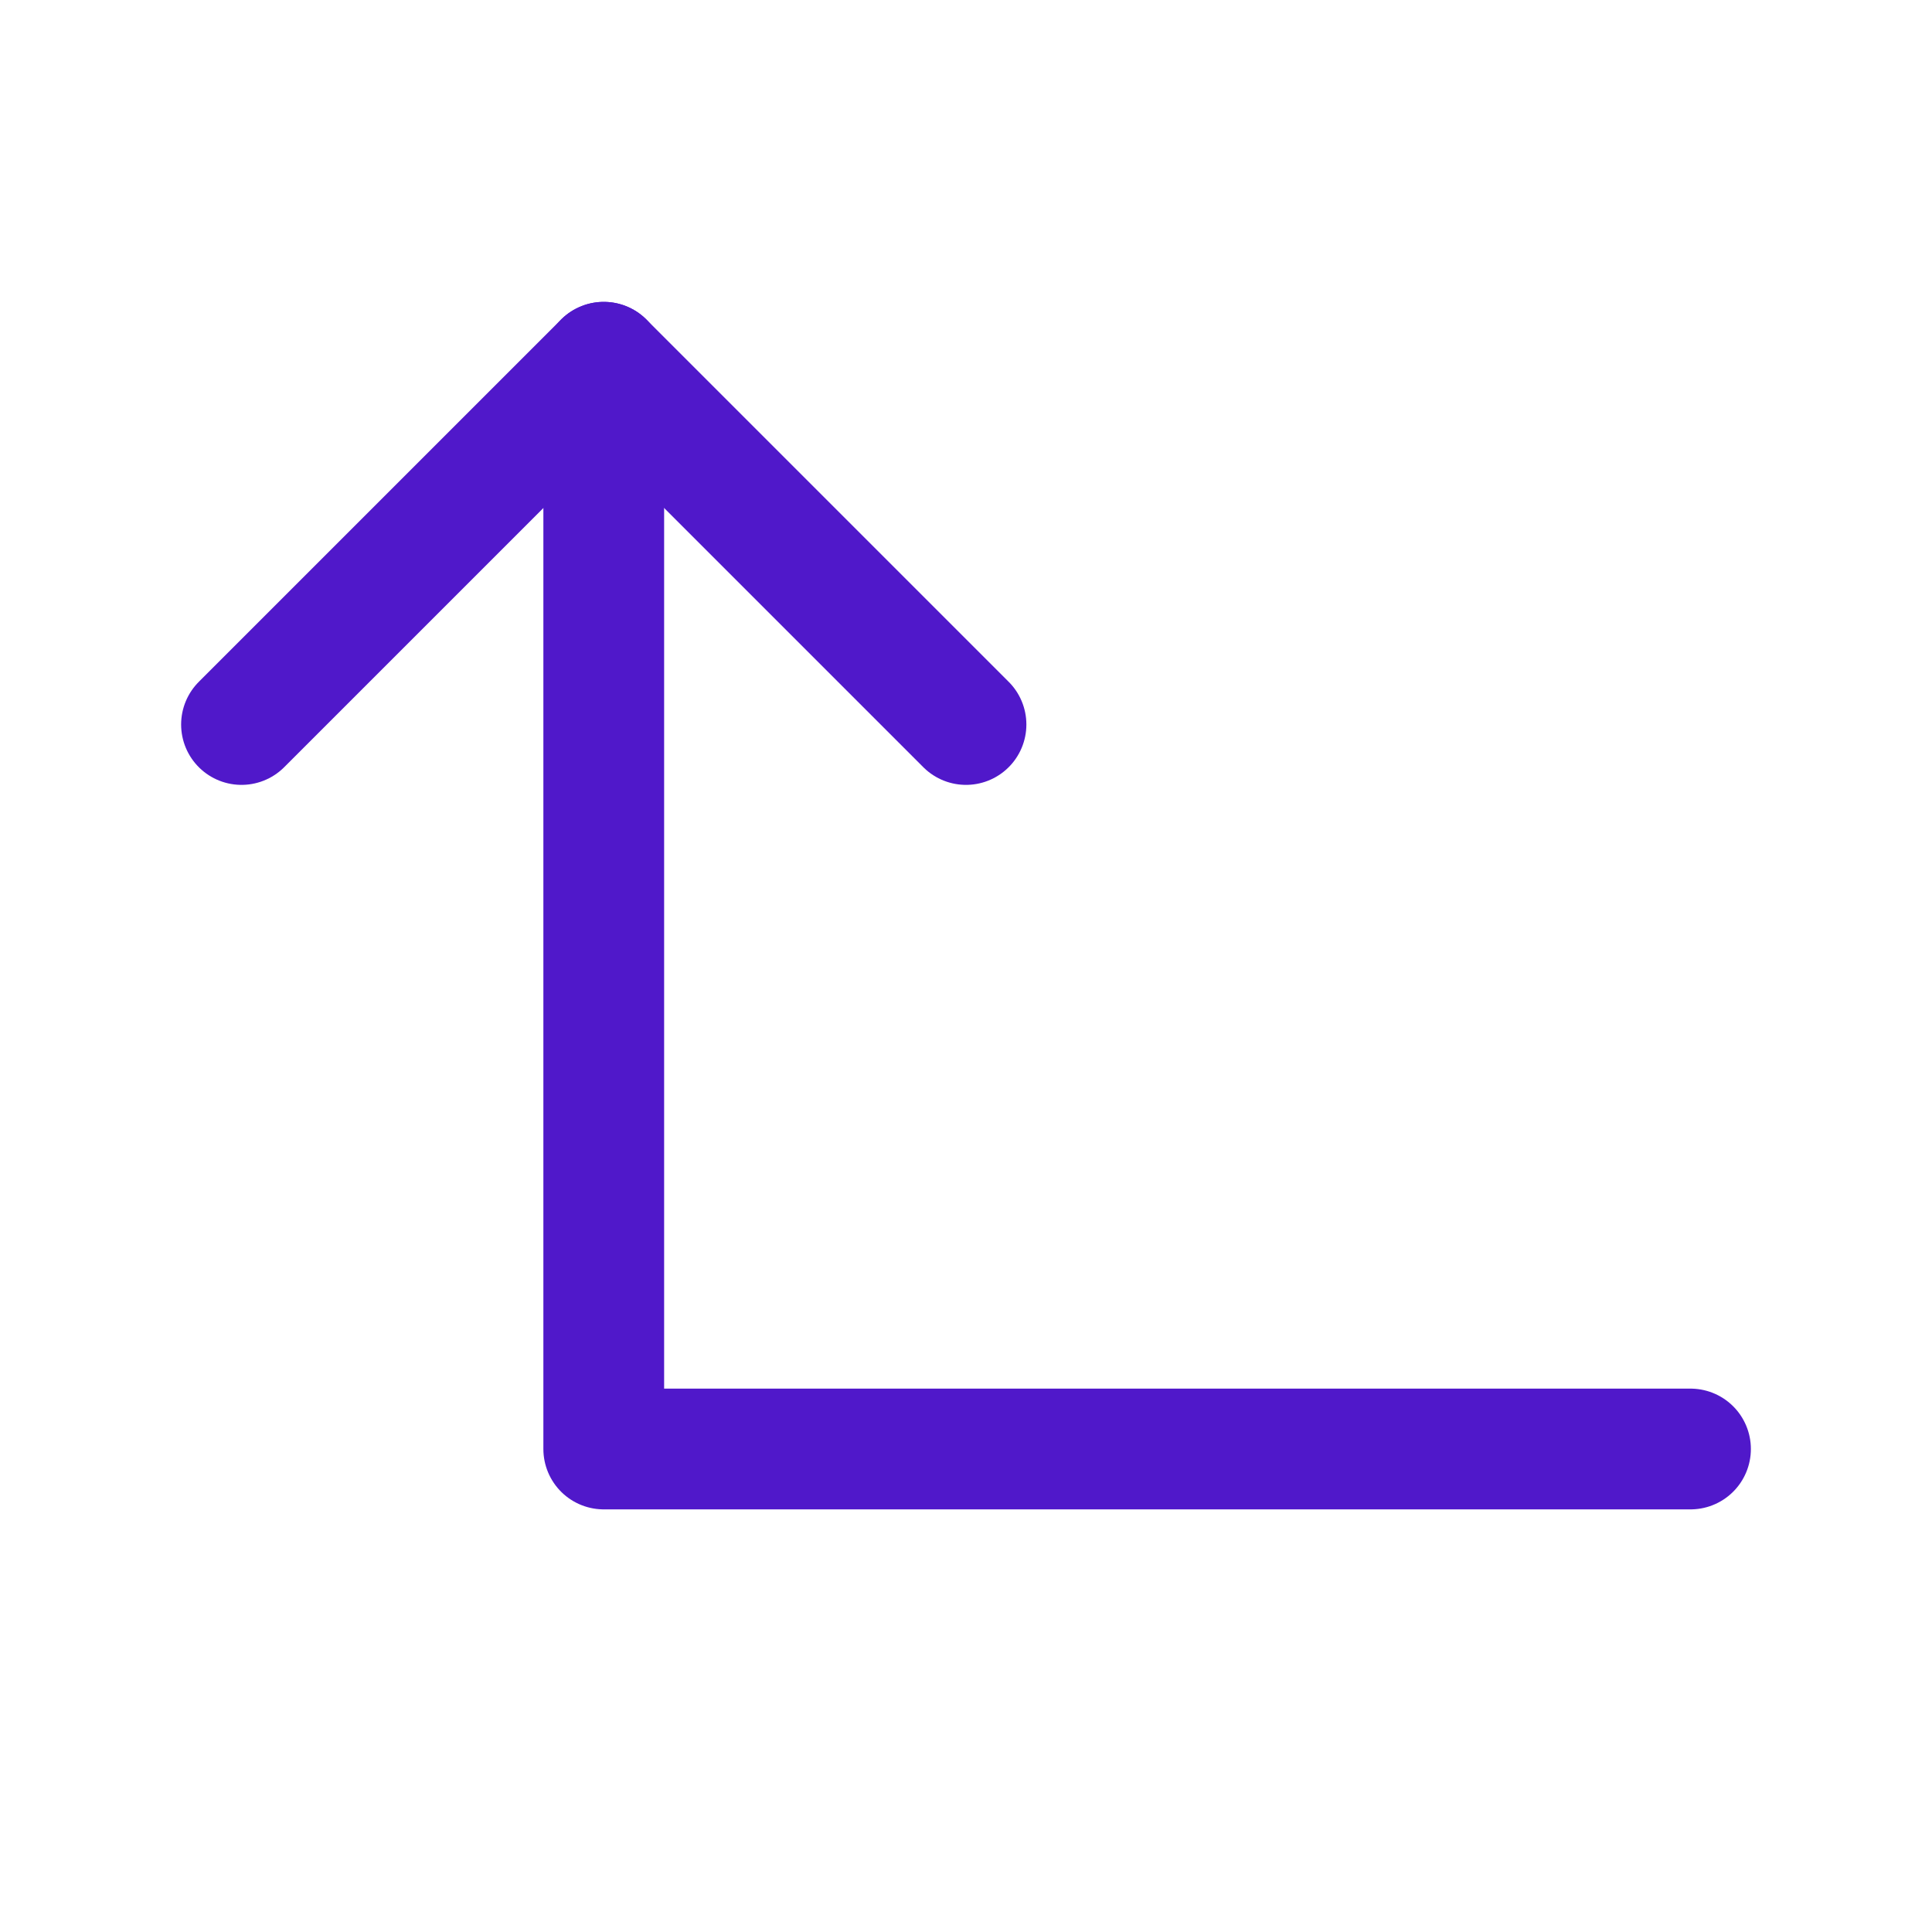 <svg width="24" height="24" viewBox="0 0 24 24" fill="none" xmlns="http://www.w3.org/2000/svg">
<path d="M12 9L7.5 4.5L3 9" stroke="#5018CA" stroke-width="1.5" stroke-linecap="round" stroke-linejoin="round"/>
<path d="M21 18H7.5V4.5" stroke="#5018CA" stroke-width="1.5" stroke-linecap="round" stroke-linejoin="round"/>
</svg>
